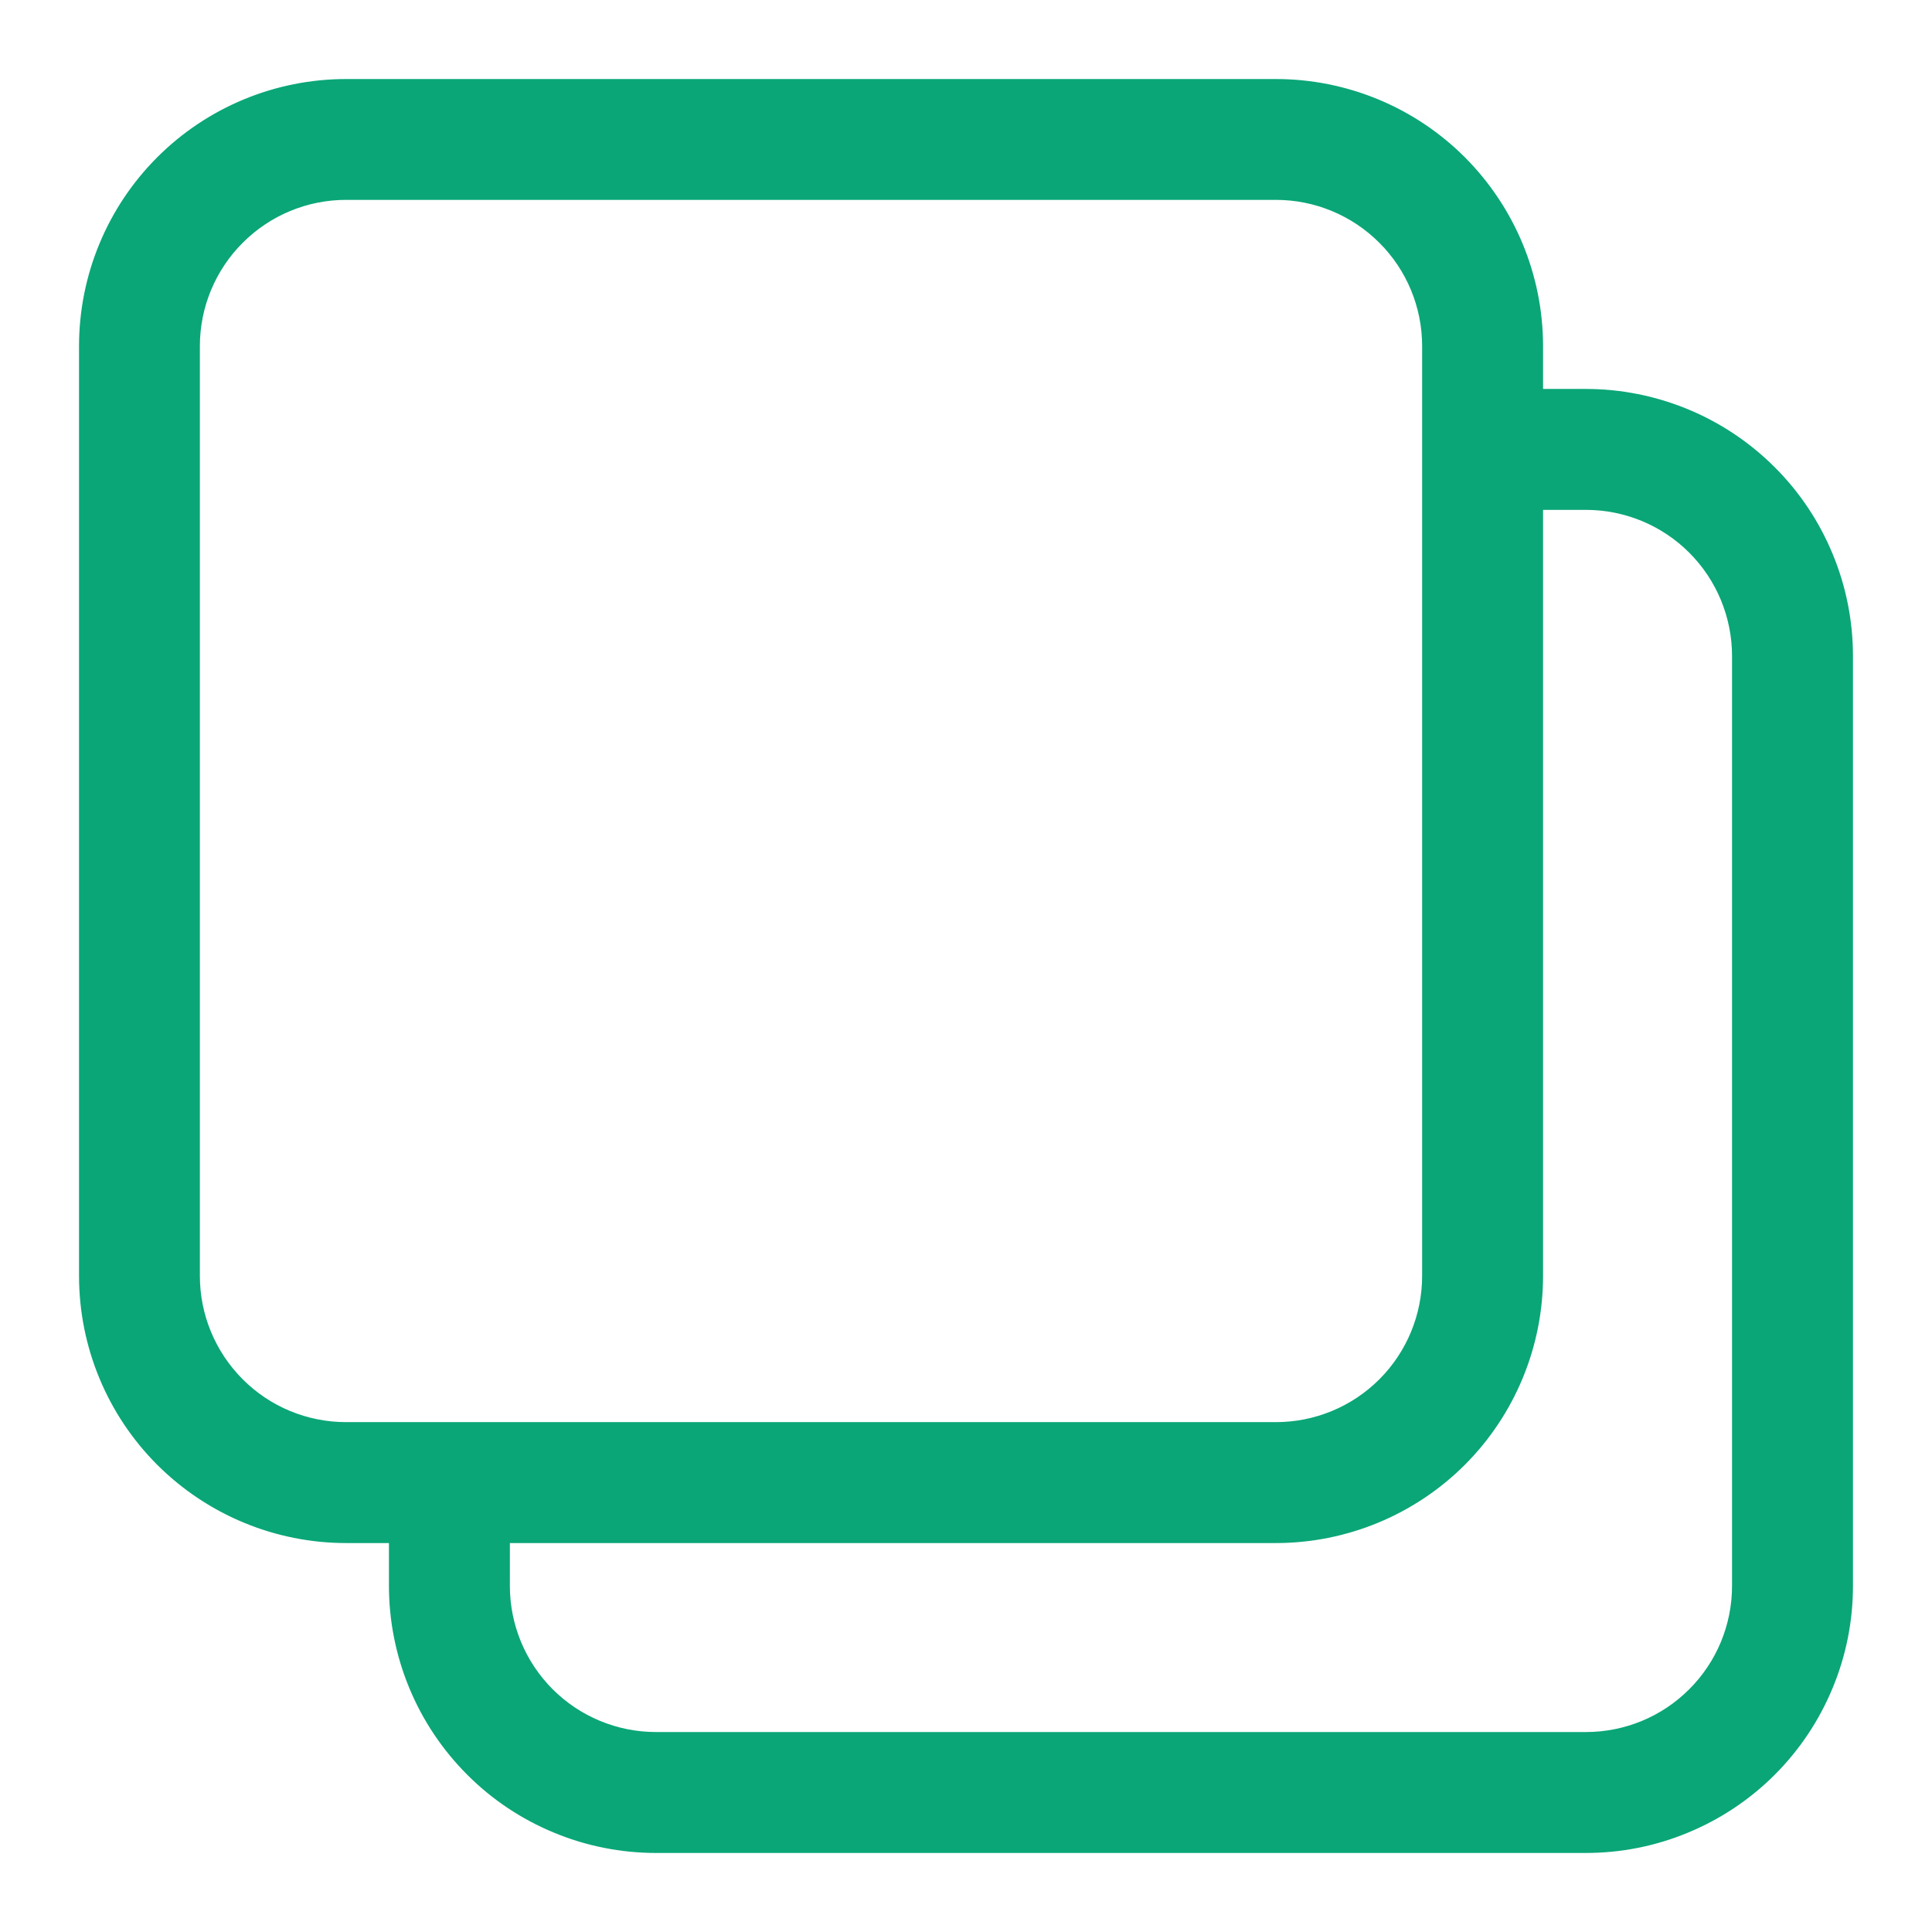 <svg width="22" height="22" viewBox="0 0 22 22" fill="none" xmlns="http://www.w3.org/2000/svg">
<path d="M18.059 4.479H17.521V3.941C17.521 3.148 17.205 2.387 16.645 1.826C16.084 1.265 15.323 0.95 14.529 0.95H3.941C3.148 0.95 2.387 1.265 1.826 1.826C1.265 2.387 0.95 3.148 0.95 3.941V14.529C0.95 15.323 1.265 16.084 1.826 16.645C2.387 17.205 3.148 17.521 3.941 17.521H4.479V18.059C4.479 18.452 4.557 18.841 4.707 19.203C4.857 19.566 5.078 19.896 5.356 20.174C5.633 20.452 5.963 20.672 6.326 20.822C6.689 20.973 7.078 21.05 7.471 21.05H18.059C18.452 21.05 18.841 20.973 19.203 20.822C19.566 20.672 19.896 20.452 20.174 20.174C20.452 19.896 20.672 19.566 20.822 19.203C20.973 18.841 21.05 18.452 21.05 18.059V7.471C21.05 7.078 20.973 6.689 20.822 6.326C20.672 5.963 20.452 5.633 20.174 5.356C19.896 5.078 19.566 4.857 19.203 4.707C18.841 4.557 18.452 4.479 18.059 4.479ZM3.941 16.244C3.486 16.244 3.05 16.064 2.729 15.742C2.407 15.42 2.226 14.984 2.226 14.529V3.941C2.226 3.486 2.407 3.05 2.729 2.729C3.05 2.407 3.486 2.226 3.941 2.226H14.529C14.984 2.226 15.42 2.407 15.742 2.729C16.064 3.05 16.244 3.486 16.244 3.941V14.529C16.244 14.984 16.064 15.42 15.742 15.742C15.42 16.064 14.984 16.244 14.529 16.244H3.941ZM19.773 18.059C19.773 18.514 19.593 18.95 19.271 19.271C18.95 19.593 18.514 19.773 18.059 19.773H7.471C7.016 19.773 6.58 19.593 6.258 19.271C5.937 18.95 5.756 18.514 5.756 18.059V17.521H14.529C15.323 17.521 16.084 17.205 16.645 16.645C17.205 16.084 17.521 15.323 17.521 14.529V5.756H18.059C18.514 5.756 18.95 5.937 19.271 6.258C19.593 6.58 19.773 7.016 19.773 7.471V18.059Z" fill="#0BA677" stroke="#0BA677" stroke-width="0.1"/>
</svg>
